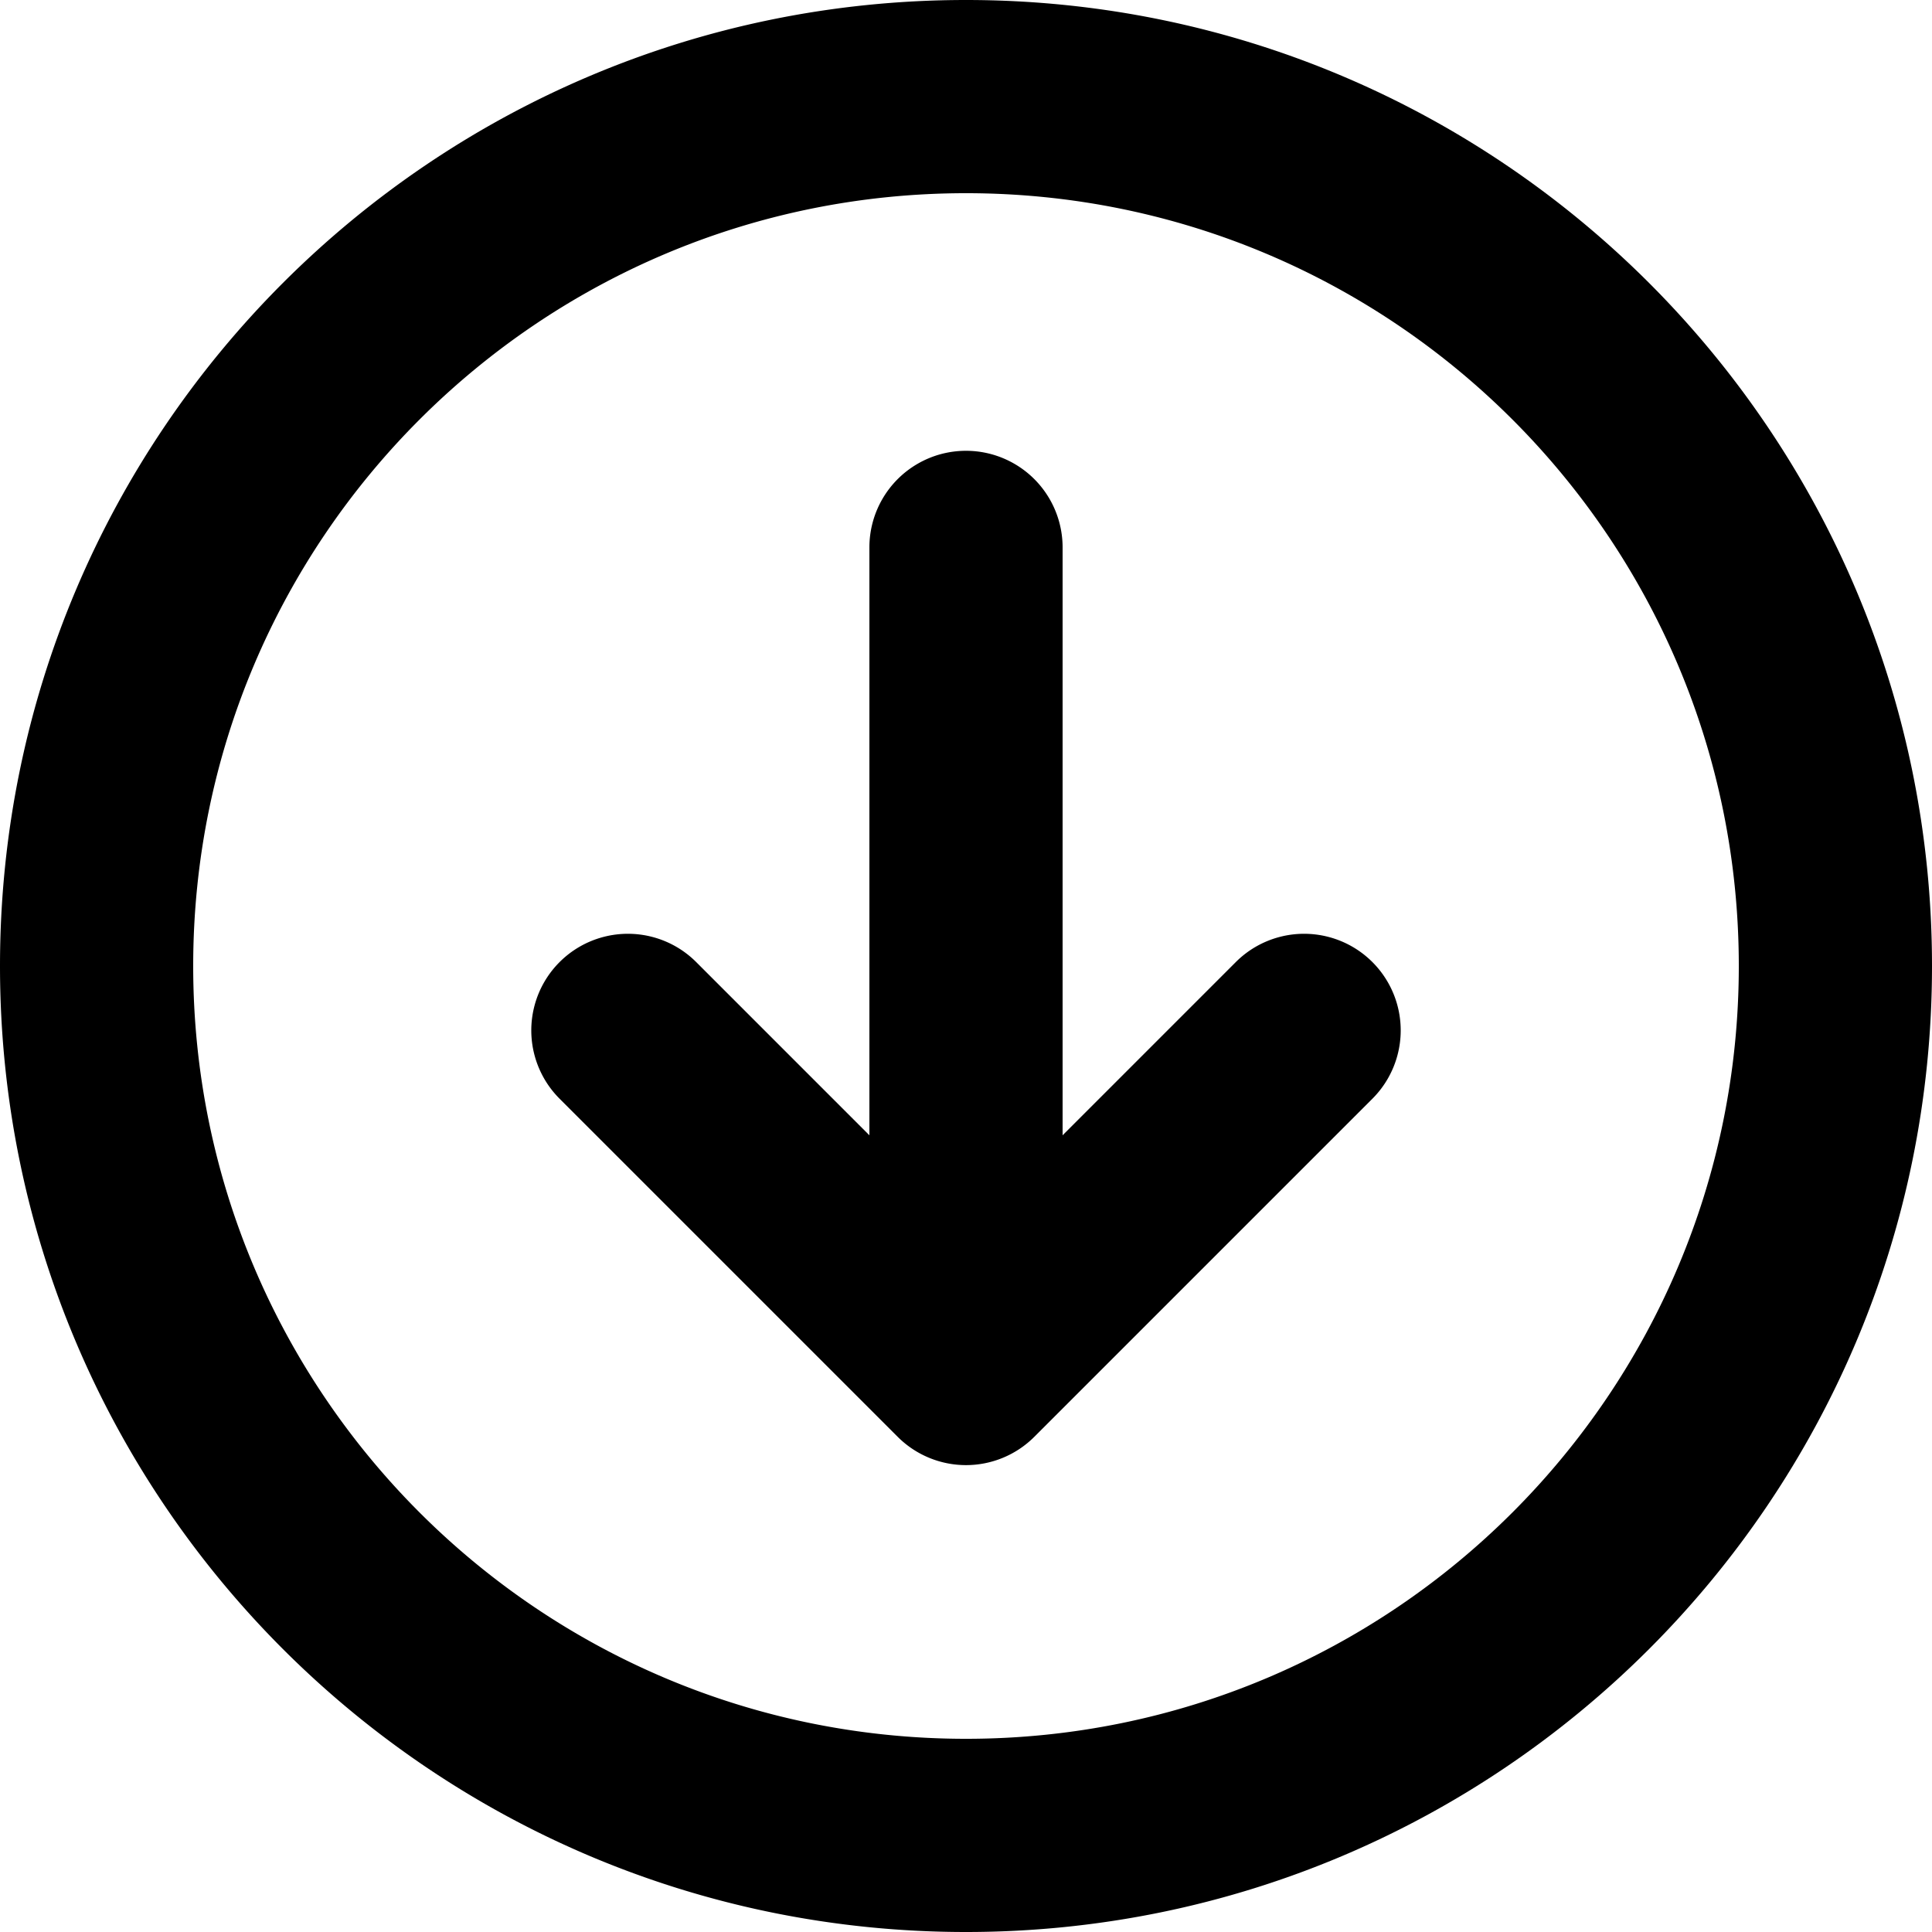 <svg xmlns="http://www.w3.org/2000/svg" fill="currentColor" viewBox="0 0 120 120">
  <g clip-path="url(#a)">
    <path fill="#000" fill-rule="evenodd" d="M60 12c-26.51 0-48 21.49-48 48s21.49 48 48 48 48-21.49 48-48-21.49-48-48-48Zm0-12C26.863 0 0 26.863 0 60s26.863 60 60 60 60-26.863 60-60S93.137 0 60 0ZM43.243 59.757a6 6 0 1 0-8.486 8.486l21 21a6 6 0 0 0 8.486 0l.004-.004 20.996-20.996a6 6 0 1 0-8.486-8.486L66 70.515V34a6 6 0 0 0-12 0v36.515L43.243 59.757Z" clip-rule="evenodd"/>
  </g>
  <defs>
    <clipPath id="a">
      <rect width="120" height="120" fill="#fff"/>
    </clipPath>
  </defs>
</svg>
